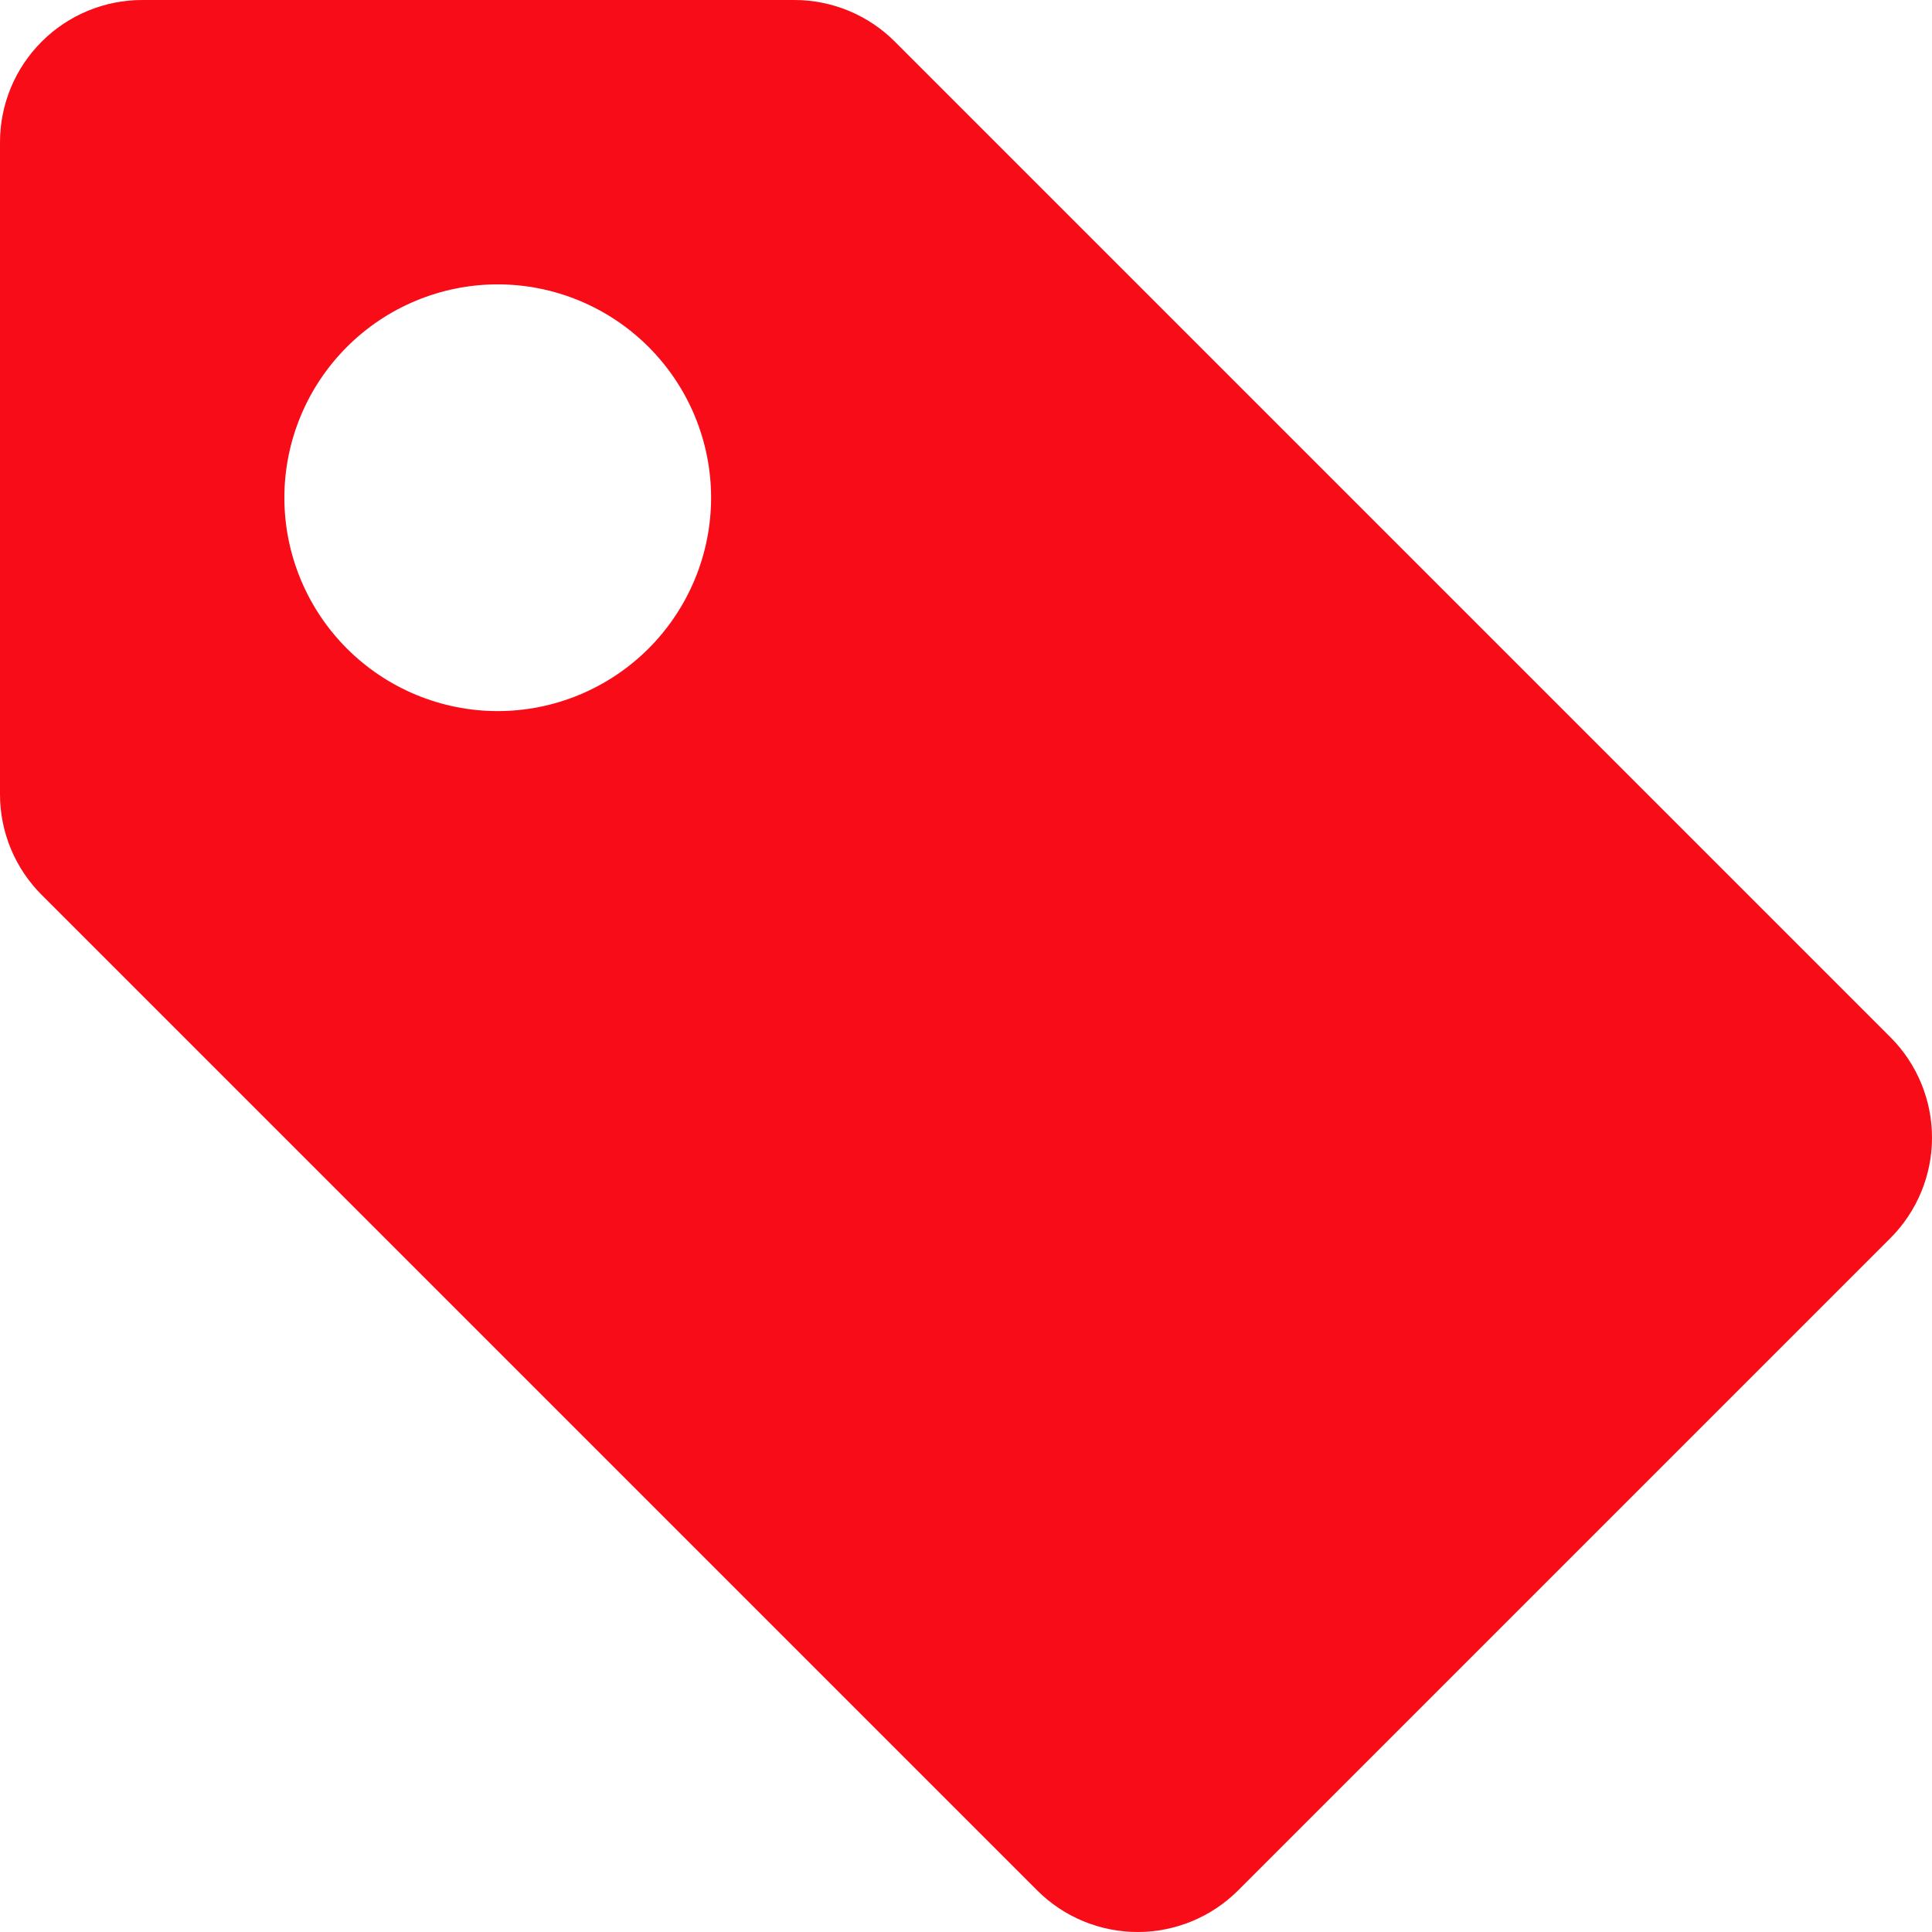 <svg width="16" height="16" viewBox="0 0 16 16" fill="none" xmlns="http://www.w3.org/2000/svg">
<path d="M1.178 0C0.865 0 0.566 0.124 0.345 0.345C0.124 0.566 0 0.865 0 1.178V6.579C6.67019e-05 6.891 0.124 7.19 0.345 7.411L8.589 15.655C8.81 15.876 9.109 16 9.422 16C9.734 16 10.033 15.876 10.254 15.655L15.655 10.254C15.876 10.033 16 9.734 16 9.422C16 9.109 15.876 8.81 15.655 8.589L7.411 0.345C7.19 0.124 6.891 6.67019e-05 6.579 0H1.178ZM5.889 4.122C5.889 4.59 5.702 5.04 5.371 5.371C5.04 5.702 4.59 5.889 4.122 5.889C3.653 5.889 3.204 5.702 2.873 5.371C2.542 5.04 2.355 4.59 2.355 4.122C2.355 3.653 2.542 3.204 2.873 2.873C3.204 2.542 3.653 2.355 4.122 2.355C4.59 2.355 5.04 2.542 5.371 2.873C5.702 3.204 5.889 3.653 5.889 4.122Z" fill="#F70C18"/>
</svg>
